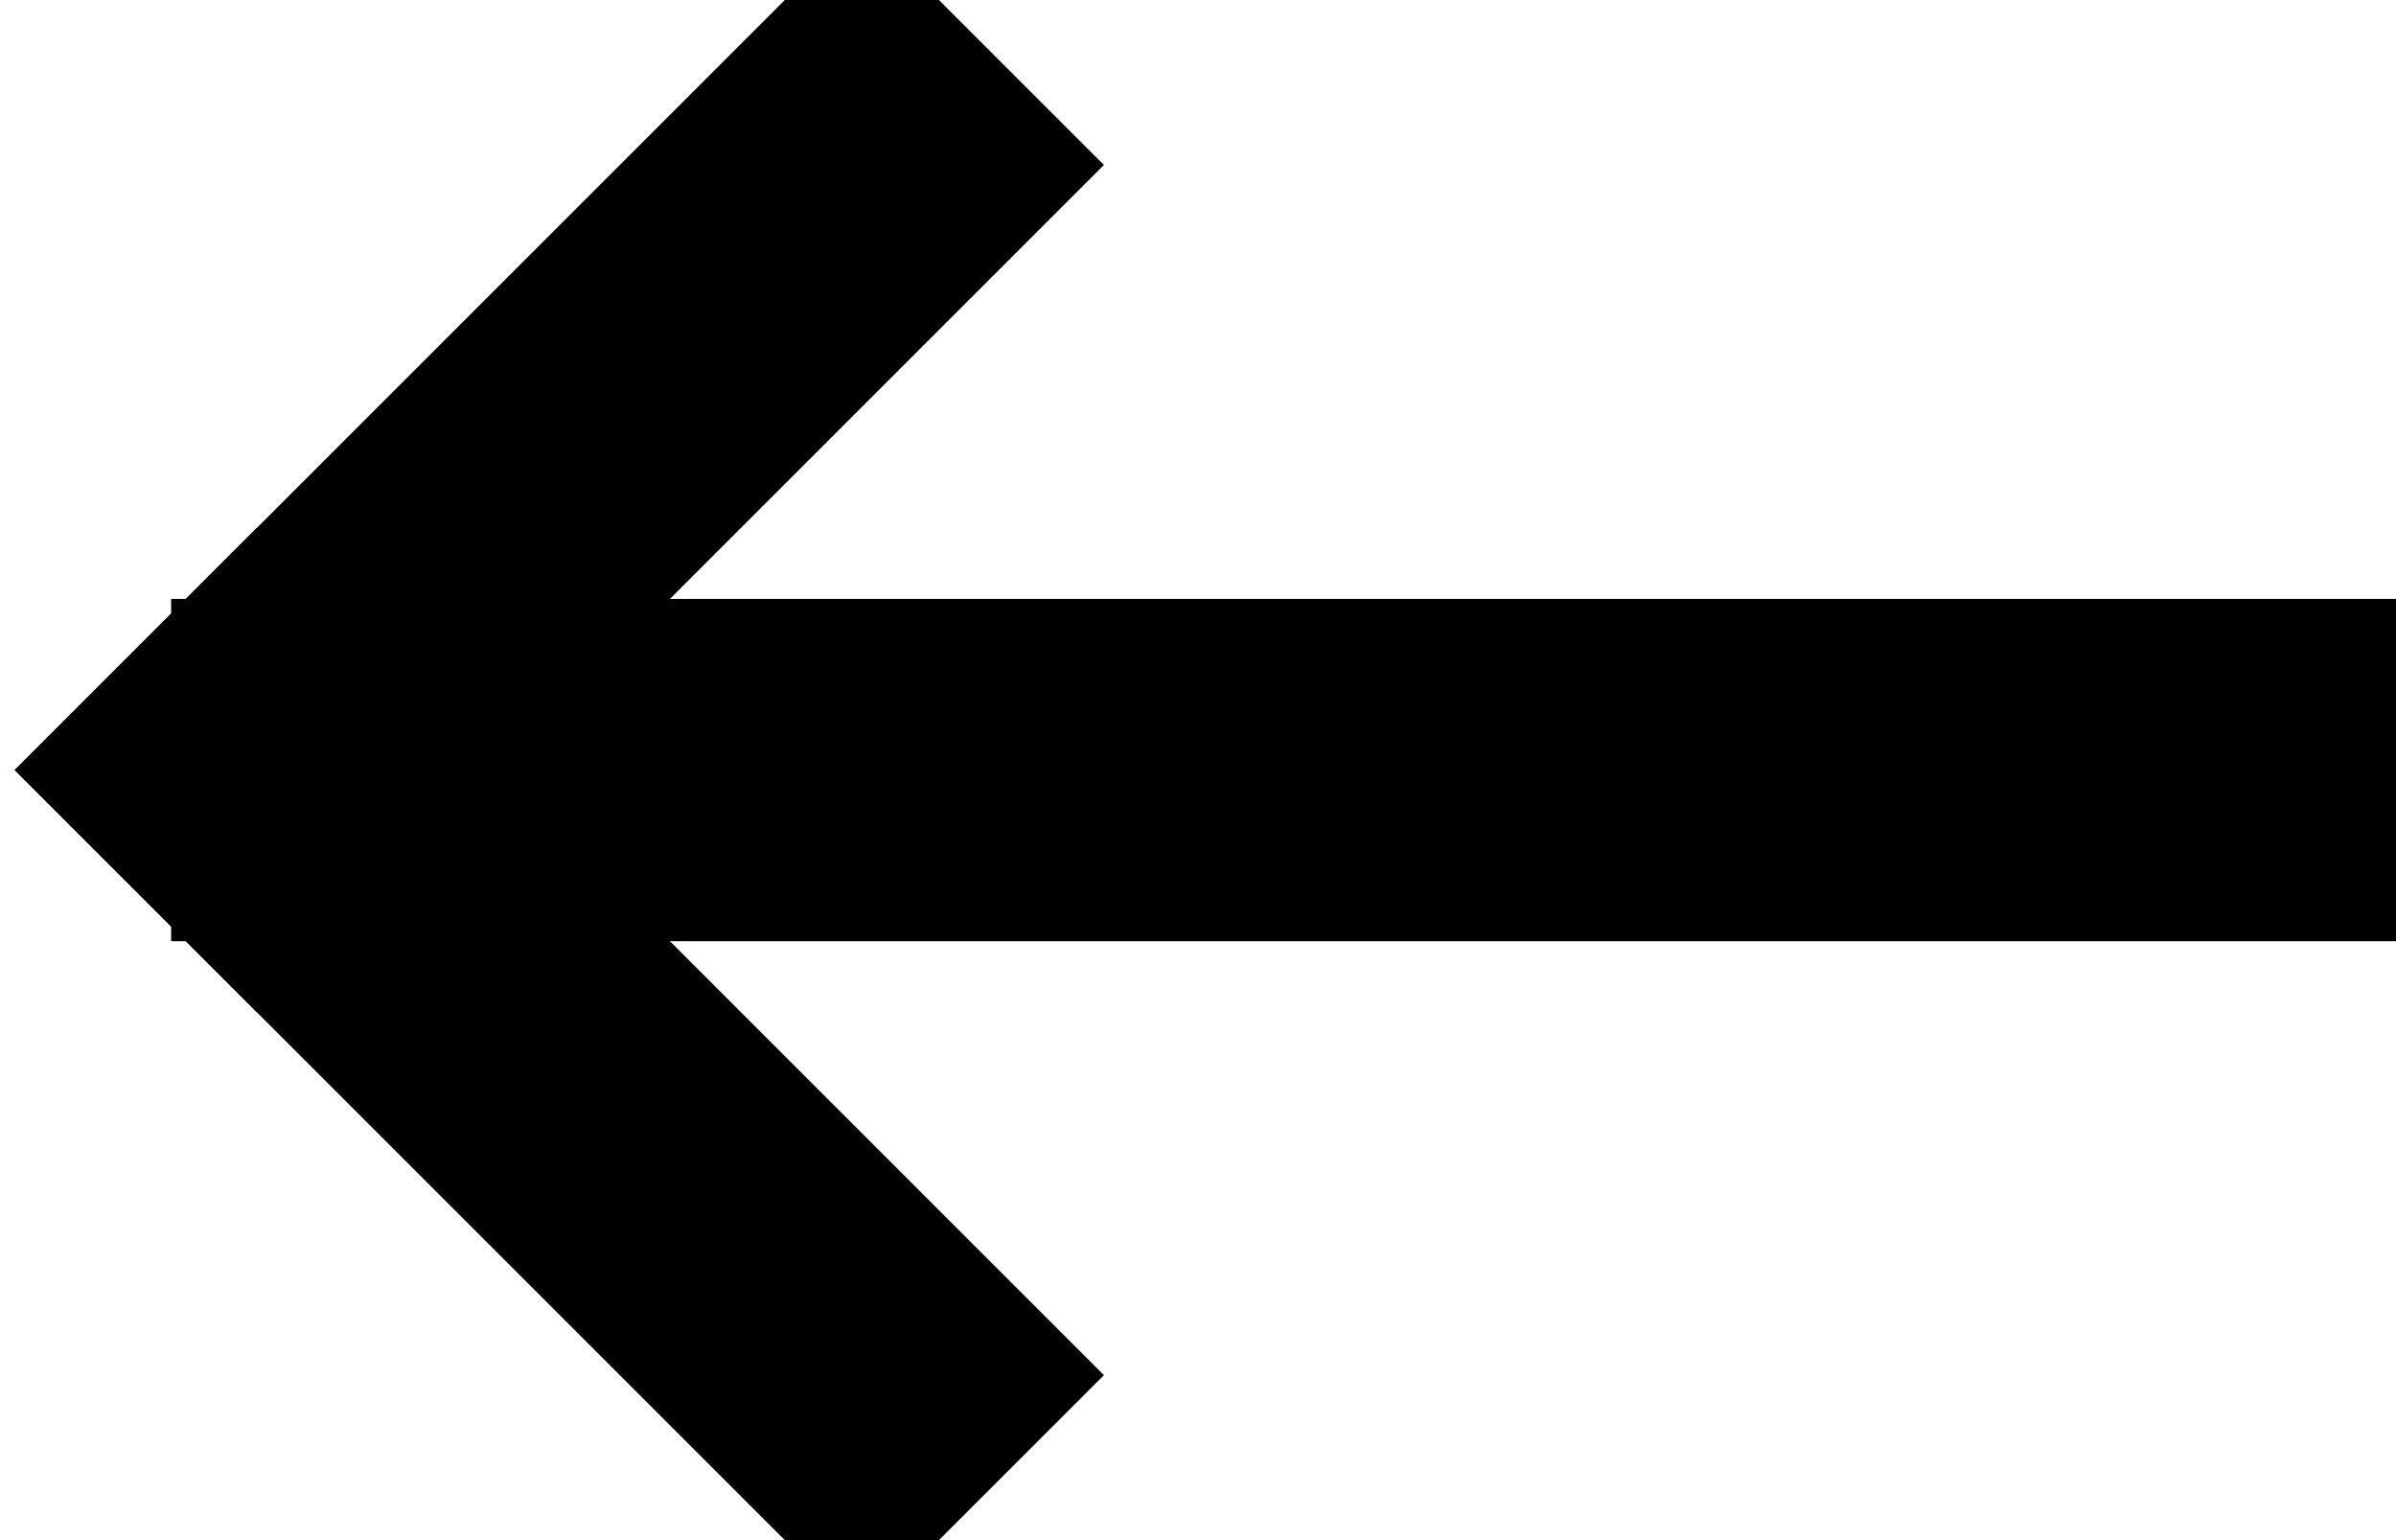 <svg xmlns="http://www.w3.org/2000/svg" viewBox="0 0 14 9" width="14" height="9"><title>Go Back</title><g fill="none" stroke="#000" stroke-linecap="square" stroke-width="2"><path d="M0 4.5L12 4.5M12.5 4.5L8.964.964" transform="matrix(-1 0 0 1 14 0)"></path><path d="M12.5 8.5L8.964 4.964" transform="matrix(-1 0 0 1 14 0) matrix(1 0 0 -1 0 13)"></path></g></svg>